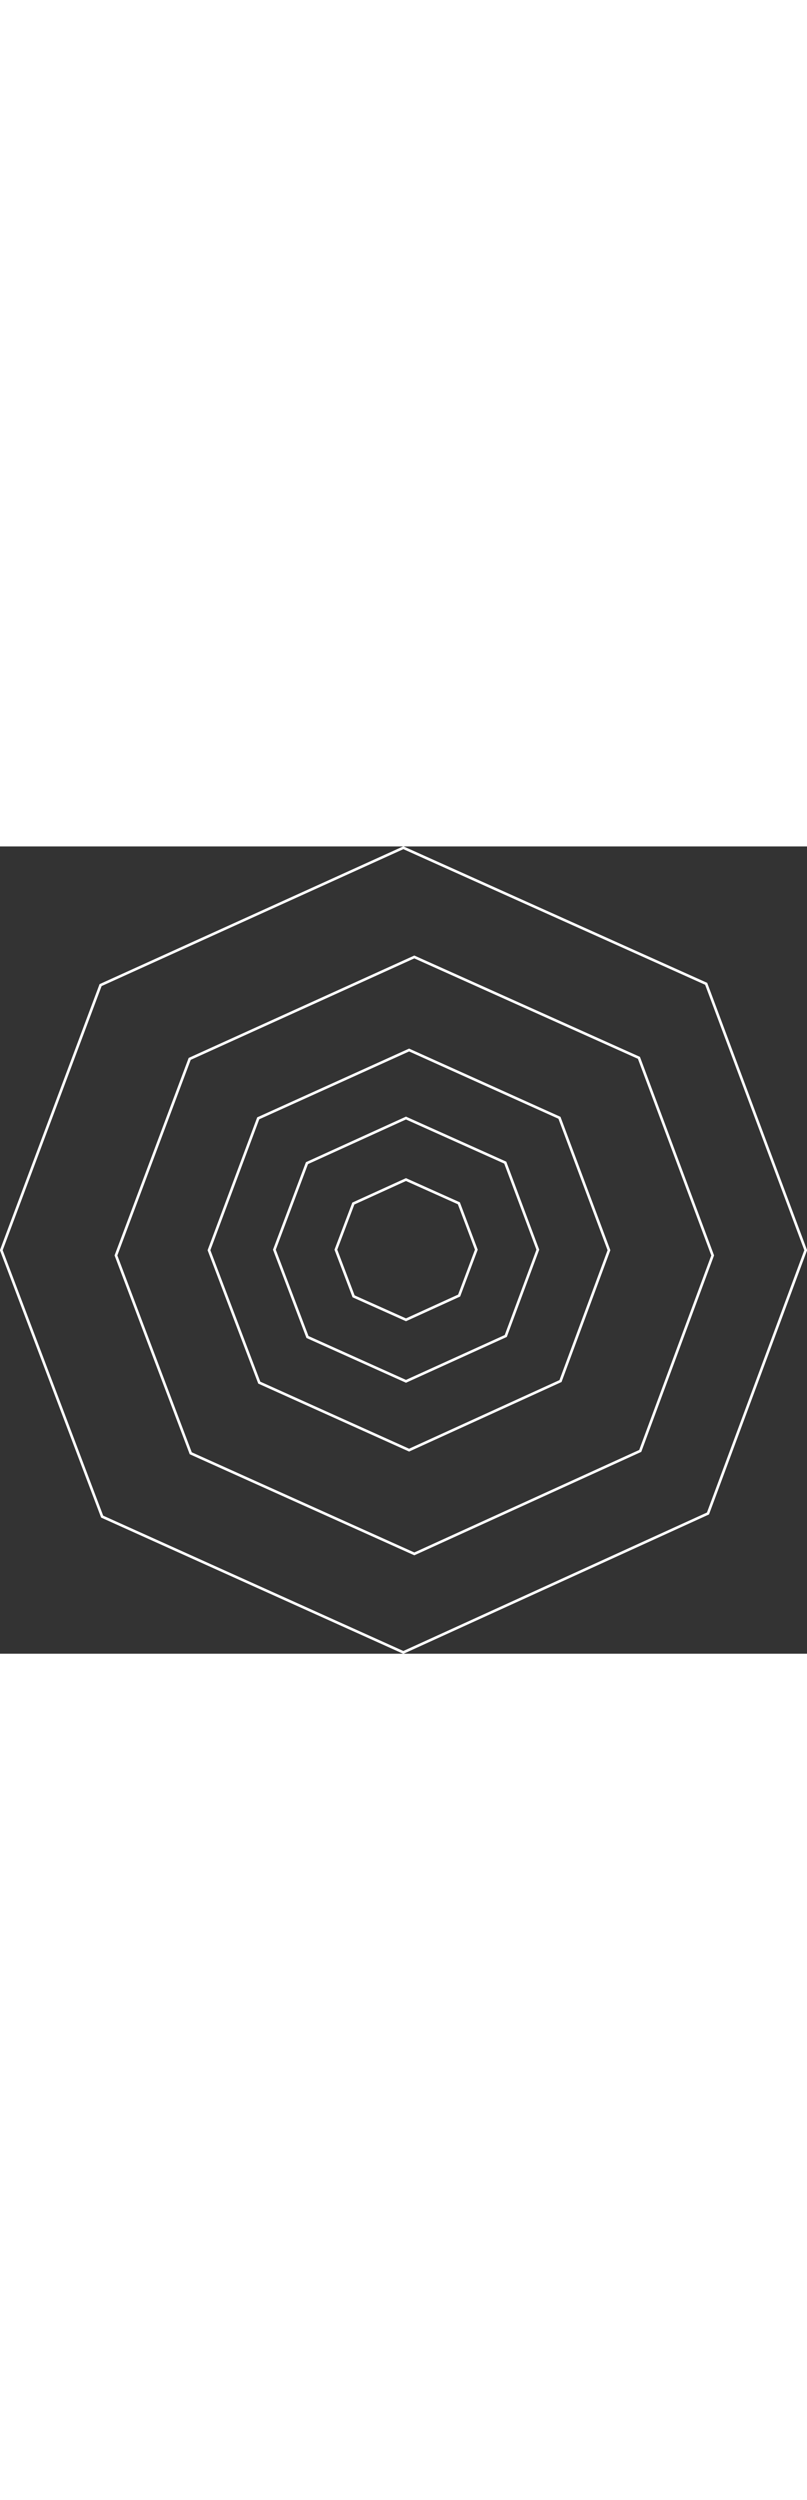 <?xml version="1.0" encoding="utf-8"?>
<!-- Generator: Adobe Illustrator 19.0.0, SVG Export Plug-In . SVG Version: 6.00 Build 0)  -->
<svg version="1.1" id="loading" xmlns="http://www.w3.org/2000/svg" xmlns:xlink="http://www.w3.org/1999/xlink" x="0px" y="0px"
	 viewBox="0 0 309.7 309.7" style="enable-background:new 0 0 309.7 309.7;" xml:space="preserve">
<rect x="0" y="0" width="309.7" height="309.7" fill="#333333" stroke="none"/>
<style type="text/css">
	.circlpath{fill:none;stroke:white;stroke-miterlimit:10;}
	<!-- .circlpath{stroke:#000000;stroke-width:2;stroke-miterlimit:10;} -->
	#loading {
		width: 100px;
		overflow: visible;
	}
	.circlpath:nth-child(odd) {
		animation: spinner 1s infinite linear;
		transform-origin: 50% 50%;
	}
	.circlpath:nth-child(even) {
		animation: spinner-reverse 1s infinite linear;
		transform-origin: 50% 50%;
	}

	#two {
		animation-delay: .5s;
	}
	#four {
		animation-delay: .5s;
	}
	
	@keyframes spinner {
		33%  {

			transform: scale(1) rotate(0deg);
		}

		66% {
			transform: scale(1.4) rotate(180deg);
			stroke: #00AEEF;
		}

		100% {
			transform: scale(1) rotate(360deg);
		}
	}

	@keyframes spinner-reverse {
		33%  {

			transform: scale(1) rotate(0deg);
		}

		66% {
			transform: scale(1.6) rotate(-180deg);
			stroke: red;
		}

		100% {
			transform: scale(1) rotate(-360deg);
		}
	}

</style>
<polygon id="five" class="circlpath" points="271,52.7 309.2,154.9 271.7,255.9 154.8,309.2 39.2,257.1 0.5,154.9 38.6,53.2 154.8,0.5 "/>
<polygon id="four" class="circlpath" points="245.2,81.1 273.5,156.9 245.7,231.9 159,271.4 73.2,232.8 44.5,156.9 72.8,81.5 159,42.4 "/>
<polygon id="three" class="circlpath" points="214.7,104.1 233.7,154.9 215.1,205.1 157,231.6 99.5,205.7 80.2,154.9 99.1,104.3 157,78.1 
	"/>
<polygon id="two" class="circlpath" points="193.9,121.3 206.4,154.7 194.1,187.8 155.8,205.2 118,188.2 105.3,154.7 117.8,121.5 
	155.8,104.2 "/>
<polygon id="one" class="circlpath" points="176.1,136.9 182.8,154.7 176.2,172.3 155.8,181.6 135.7,172.6 128.9,154.7 135.6,137 
	155.8,127.8 "/>
</svg>
